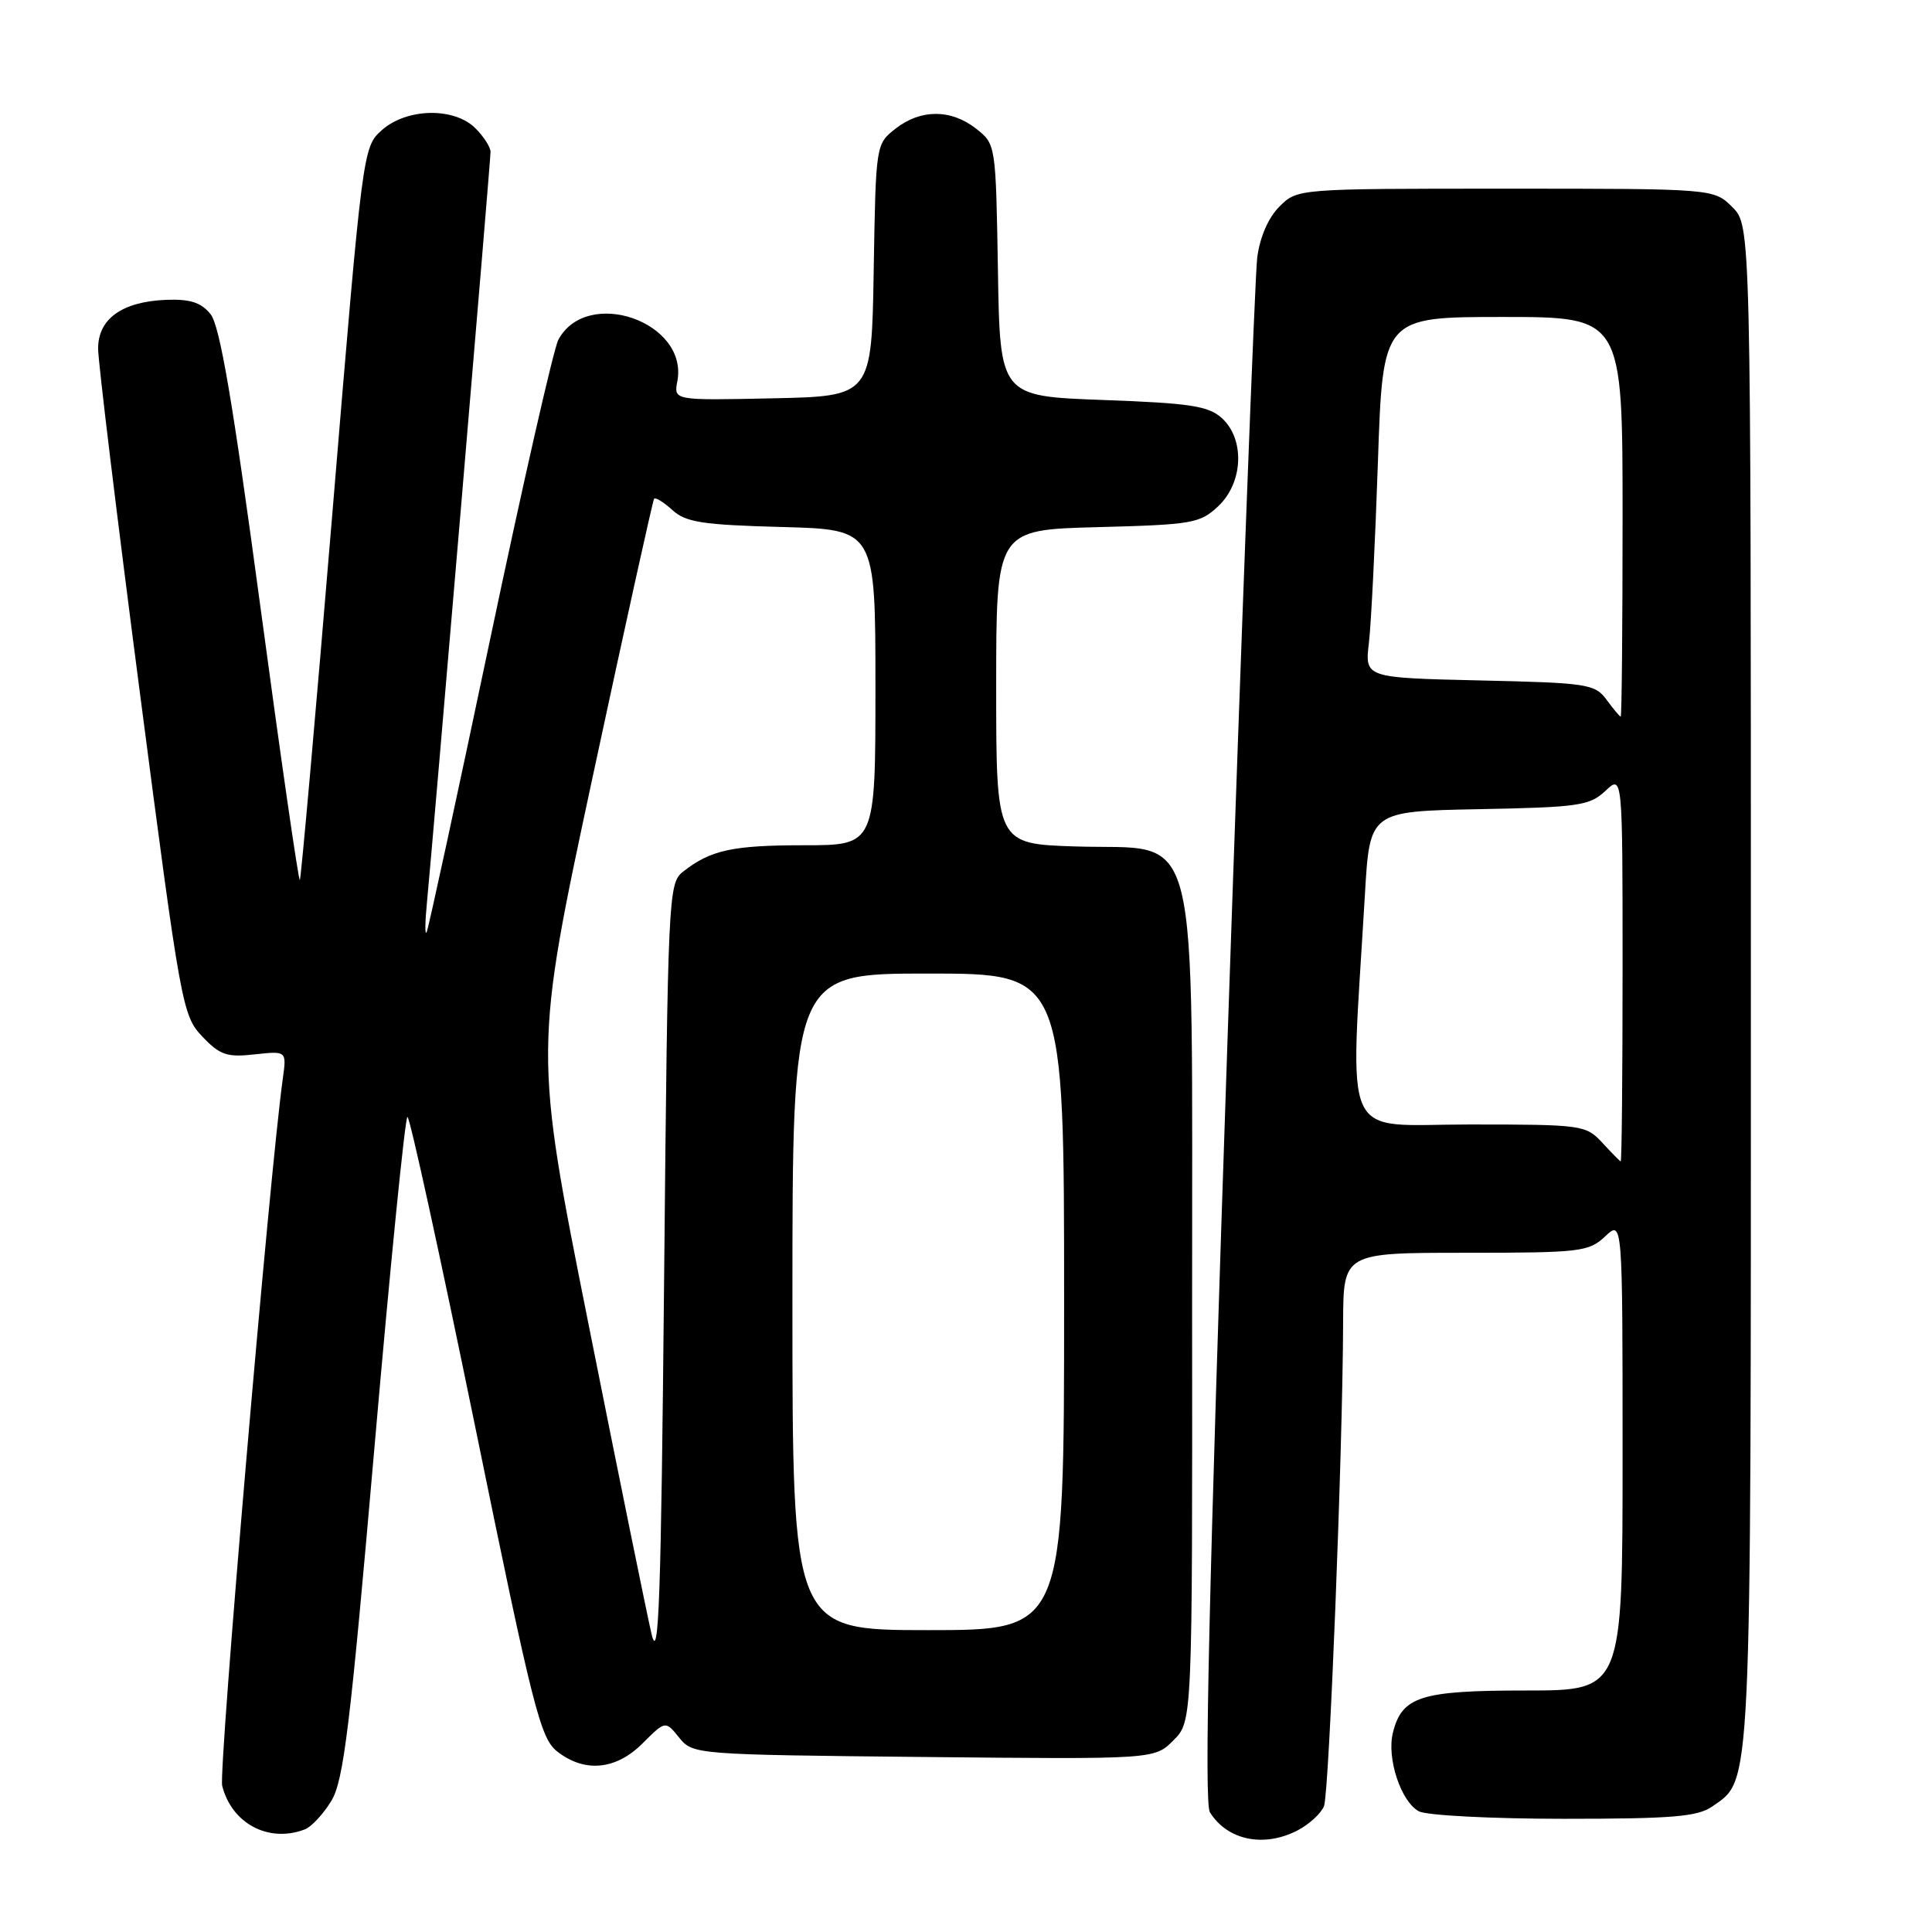 <?xml version="1.0" encoding="UTF-8" standalone="no"?>
<!DOCTYPE svg PUBLIC "-//W3C//DTD SVG 1.1//EN" "http://www.w3.org/Graphics/SVG/1.1/DTD/svg11.dtd" >
<svg xmlns="http://www.w3.org/2000/svg" xmlns:xlink="http://www.w3.org/1999/xlink" version="1.1" viewBox="0 0 256 256">
 <g >
 <path fill="currentColor"
d=" M 171.93 242.54 C 173.48 241.73 175.06 240.28 175.44 239.31 C 176.12 237.52 177.92 192.20 177.97 175.25 C 178.00 166.00 178.00 166.00 194.19 166.00 C 209.43 166.00 210.51 165.87 212.69 163.83 C 215.00 161.65 215.00 161.65 215.00 192.83 C 215.00 224.00 215.00 224.00 202.22 224.00 C 188.25 224.00 185.77 224.78 184.57 229.58 C 183.72 232.96 185.63 238.73 188.01 240.01 C 189.04 240.55 197.65 241.00 207.21 241.00 C 221.63 241.00 224.95 240.72 226.88 239.37 C 232.15 235.68 232.00 238.78 232.00 130.49 C 232.00 29.91 232.00 29.91 229.55 27.45 C 227.09 25.00 227.09 25.00 199.50 25.00 C 171.91 25.00 171.91 25.00 169.53 27.37 C 168.06 28.84 166.94 31.42 166.59 34.12 C 166.28 36.53 164.50 83.48 162.63 138.45 C 160.17 211.02 159.53 238.88 160.32 240.14 C 162.64 243.85 167.46 244.85 171.93 242.54 Z  M 40.40 242.40 C 41.26 242.07 42.83 240.38 43.89 238.65 C 45.53 235.98 46.39 228.90 49.62 191.75 C 51.71 167.69 53.68 148.00 53.99 148.00 C 54.31 148.00 58.34 166.48 62.97 189.07 C 70.60 226.37 71.60 230.32 73.82 232.07 C 77.46 234.93 81.62 234.54 85.16 230.99 C 88.17 227.99 88.17 227.99 89.99 230.24 C 91.81 232.48 92.04 232.50 122.40 232.81 C 152.98 233.12 152.98 233.12 155.49 230.60 C 158.00 228.09 158.00 228.09 157.96 173.30 C 157.92 107.23 159.30 112.70 142.51 112.16 C 132.00 111.82 132.00 111.82 132.00 91.01 C 132.00 70.20 132.00 70.20 145.42 69.85 C 158.01 69.52 159.00 69.35 161.42 67.08 C 164.74 63.95 164.98 58.20 161.90 55.40 C 160.12 53.79 157.73 53.42 146.15 53.00 C 132.50 52.50 132.50 52.50 132.23 35.80 C 131.95 19.14 131.95 19.10 129.34 17.05 C 126.01 14.44 121.99 14.44 118.66 17.05 C 116.05 19.10 116.05 19.14 115.77 35.80 C 115.50 52.50 115.50 52.50 102.38 52.78 C 89.27 53.06 89.27 53.06 89.75 50.53 C 91.26 42.65 77.77 37.95 73.98 45.03 C 73.36 46.20 69.28 64.11 64.92 84.83 C 60.56 105.55 56.79 122.95 56.54 123.50 C 56.29 124.05 56.31 122.25 56.58 119.50 C 57.37 111.30 65.00 21.34 65.00 20.12 C 65.00 19.51 64.10 18.10 63.00 17.00 C 60.18 14.18 53.89 14.31 50.59 17.25 C 48.08 19.49 48.05 19.70 44.05 67.90 C 41.84 94.52 39.89 116.44 39.73 116.61 C 39.56 116.77 37.20 100.44 34.49 80.30 C 30.84 53.18 29.13 43.15 27.90 41.63 C 26.64 40.07 25.20 39.61 22.01 39.73 C 16.17 39.97 13.00 42.24 13.00 46.19 C 13.00 47.92 15.50 68.49 18.55 91.91 C 23.95 133.34 24.17 134.57 26.80 137.34 C 29.14 139.80 30.06 140.12 33.74 139.71 C 37.98 139.25 37.98 139.25 37.48 142.87 C 35.74 155.25 28.94 234.62 29.44 236.62 C 30.70 241.64 35.61 244.24 40.40 242.40 Z  M 212.29 151.39 C 210.13 149.07 209.63 149.00 194.68 149.00 C 177.46 149.00 178.88 152.15 180.86 118.50 C 181.50 107.50 181.50 107.50 195.97 107.22 C 209.17 106.97 210.63 106.76 212.72 104.80 C 215.00 102.65 215.00 102.65 215.00 128.33 C 215.00 142.45 214.89 153.95 214.75 153.89 C 214.61 153.84 213.50 152.71 212.29 151.39 Z  M 212.87 92.71 C 211.33 90.63 210.36 90.48 196.04 90.16 C 180.84 89.81 180.84 89.81 181.39 85.16 C 181.69 82.60 182.22 71.84 182.58 61.25 C 183.23 42.00 183.23 42.00 199.12 42.00 C 215.00 42.00 215.00 42.00 215.00 68.50 C 215.00 83.08 214.89 94.98 214.75 94.96 C 214.61 94.94 213.77 93.93 212.87 92.71 Z  M 86.33 216.50 C 85.69 213.75 81.92 195.23 77.96 175.35 C 70.75 139.21 70.75 139.21 78.55 102.85 C 82.84 82.86 86.50 66.32 86.67 66.09 C 86.85 65.86 87.94 66.54 89.10 67.59 C 90.88 69.21 93.09 69.55 103.60 69.83 C 116.00 70.16 116.00 70.16 116.00 91.08 C 116.00 112.00 116.00 112.00 106.57 112.00 C 97.04 112.00 94.15 112.63 90.50 115.51 C 88.56 117.04 88.49 118.59 88.00 169.29 C 87.59 212.09 87.29 220.60 86.33 216.50 Z  M 105.00 172.50 C 105.00 129.00 105.00 129.00 123.00 129.00 C 141.00 129.00 141.00 129.00 141.00 172.50 C 141.00 216.00 141.00 216.00 123.00 216.00 C 105.00 216.00 105.00 216.00 105.00 172.50 Z "/>
</g>
</svg>